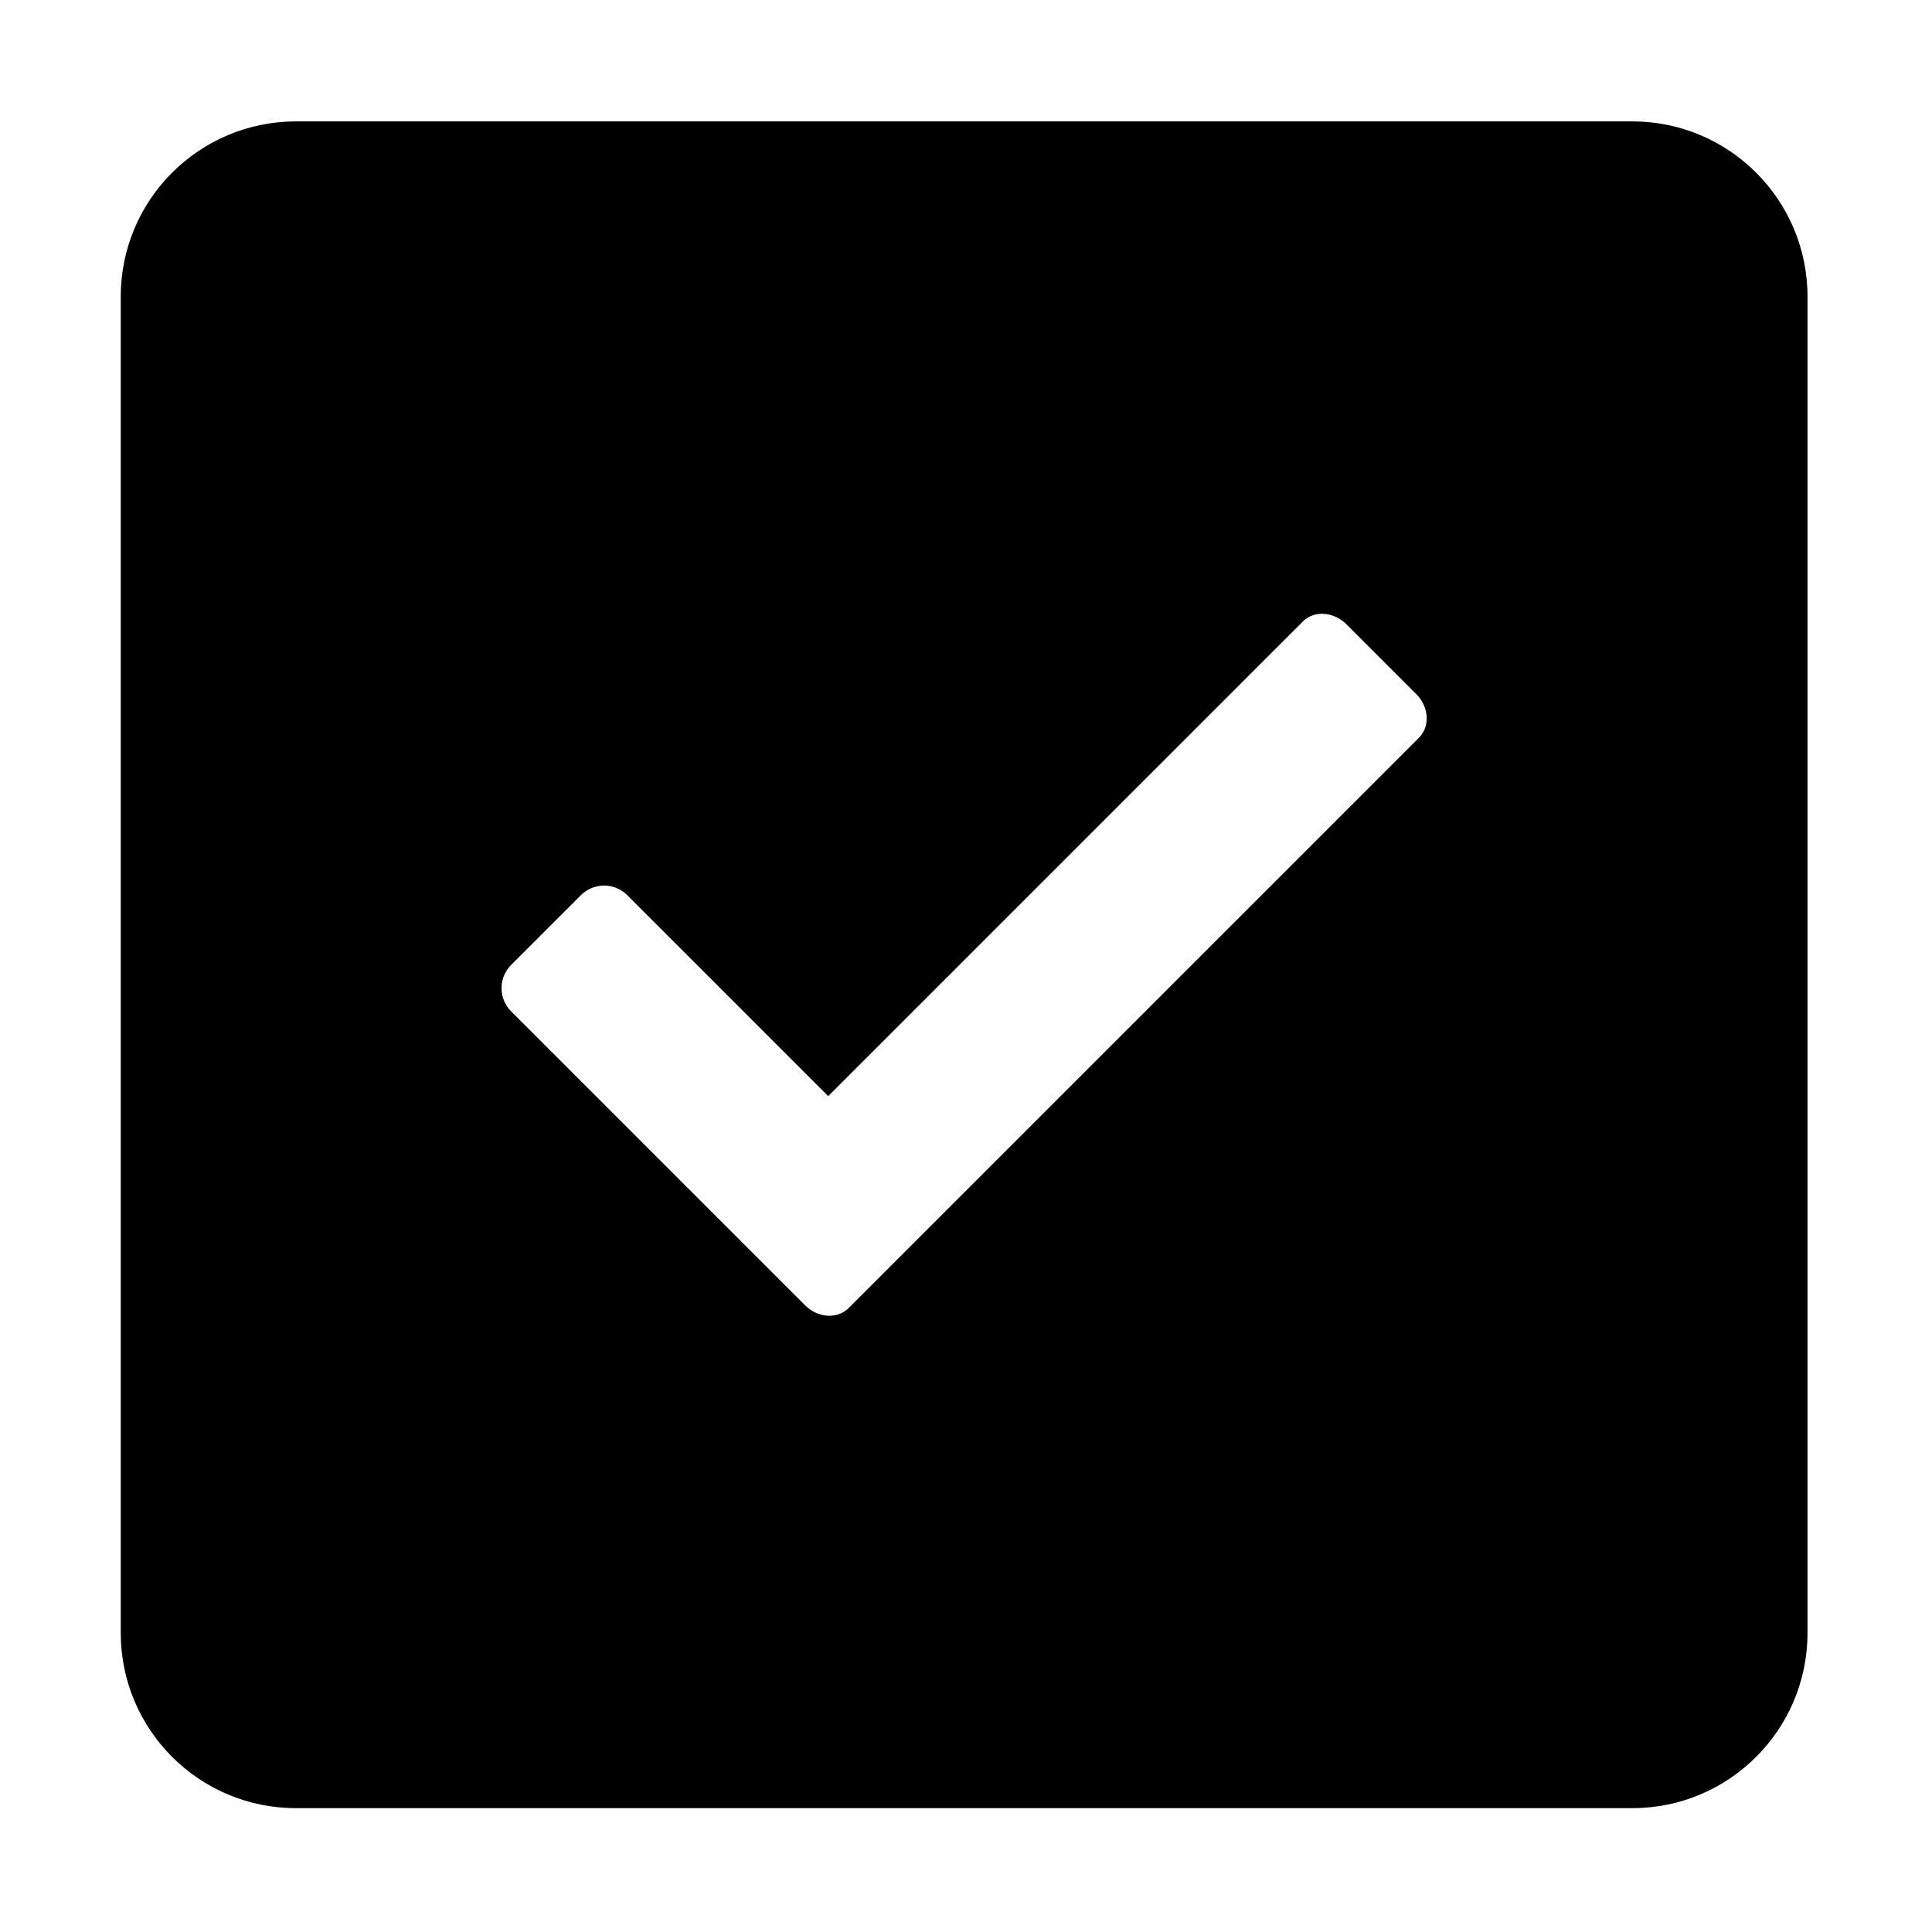 <svg t="1703328160451" class="icon" viewBox="0 0 1024 1024" version="1.1" xmlns="http://www.w3.org/2000/svg" p-id="8774" width="200" height="200"><path d="M865.133 64.34H156.88c-51.3 0-92.886 41.587-92.886 92.885v708.253c0 51.299 41.586 92.886 92.886 92.886h708.253c51.3 0 92.886-41.587 92.886-92.886V157.225c0-51.298-41.586-92.885-92.886-92.885zM752.128 390.963L449.775 693.316c-5.965 5.964-16.312 5.285-23.114-1.516l-20.274-20.274L270.922 536.06c-6.802-6.801-6.802-17.829 0-24.63l36.945-36.946c6.801-6.803 17.828-6.803 24.63 0l106.48 106.48 251.576-251.577c5.964-5.964 16.312-5.285 23.113 1.517l36.944 36.943c6.804 6.804 7.482 17.15 1.518 23.115z"  p-id="8775"></path></svg>
